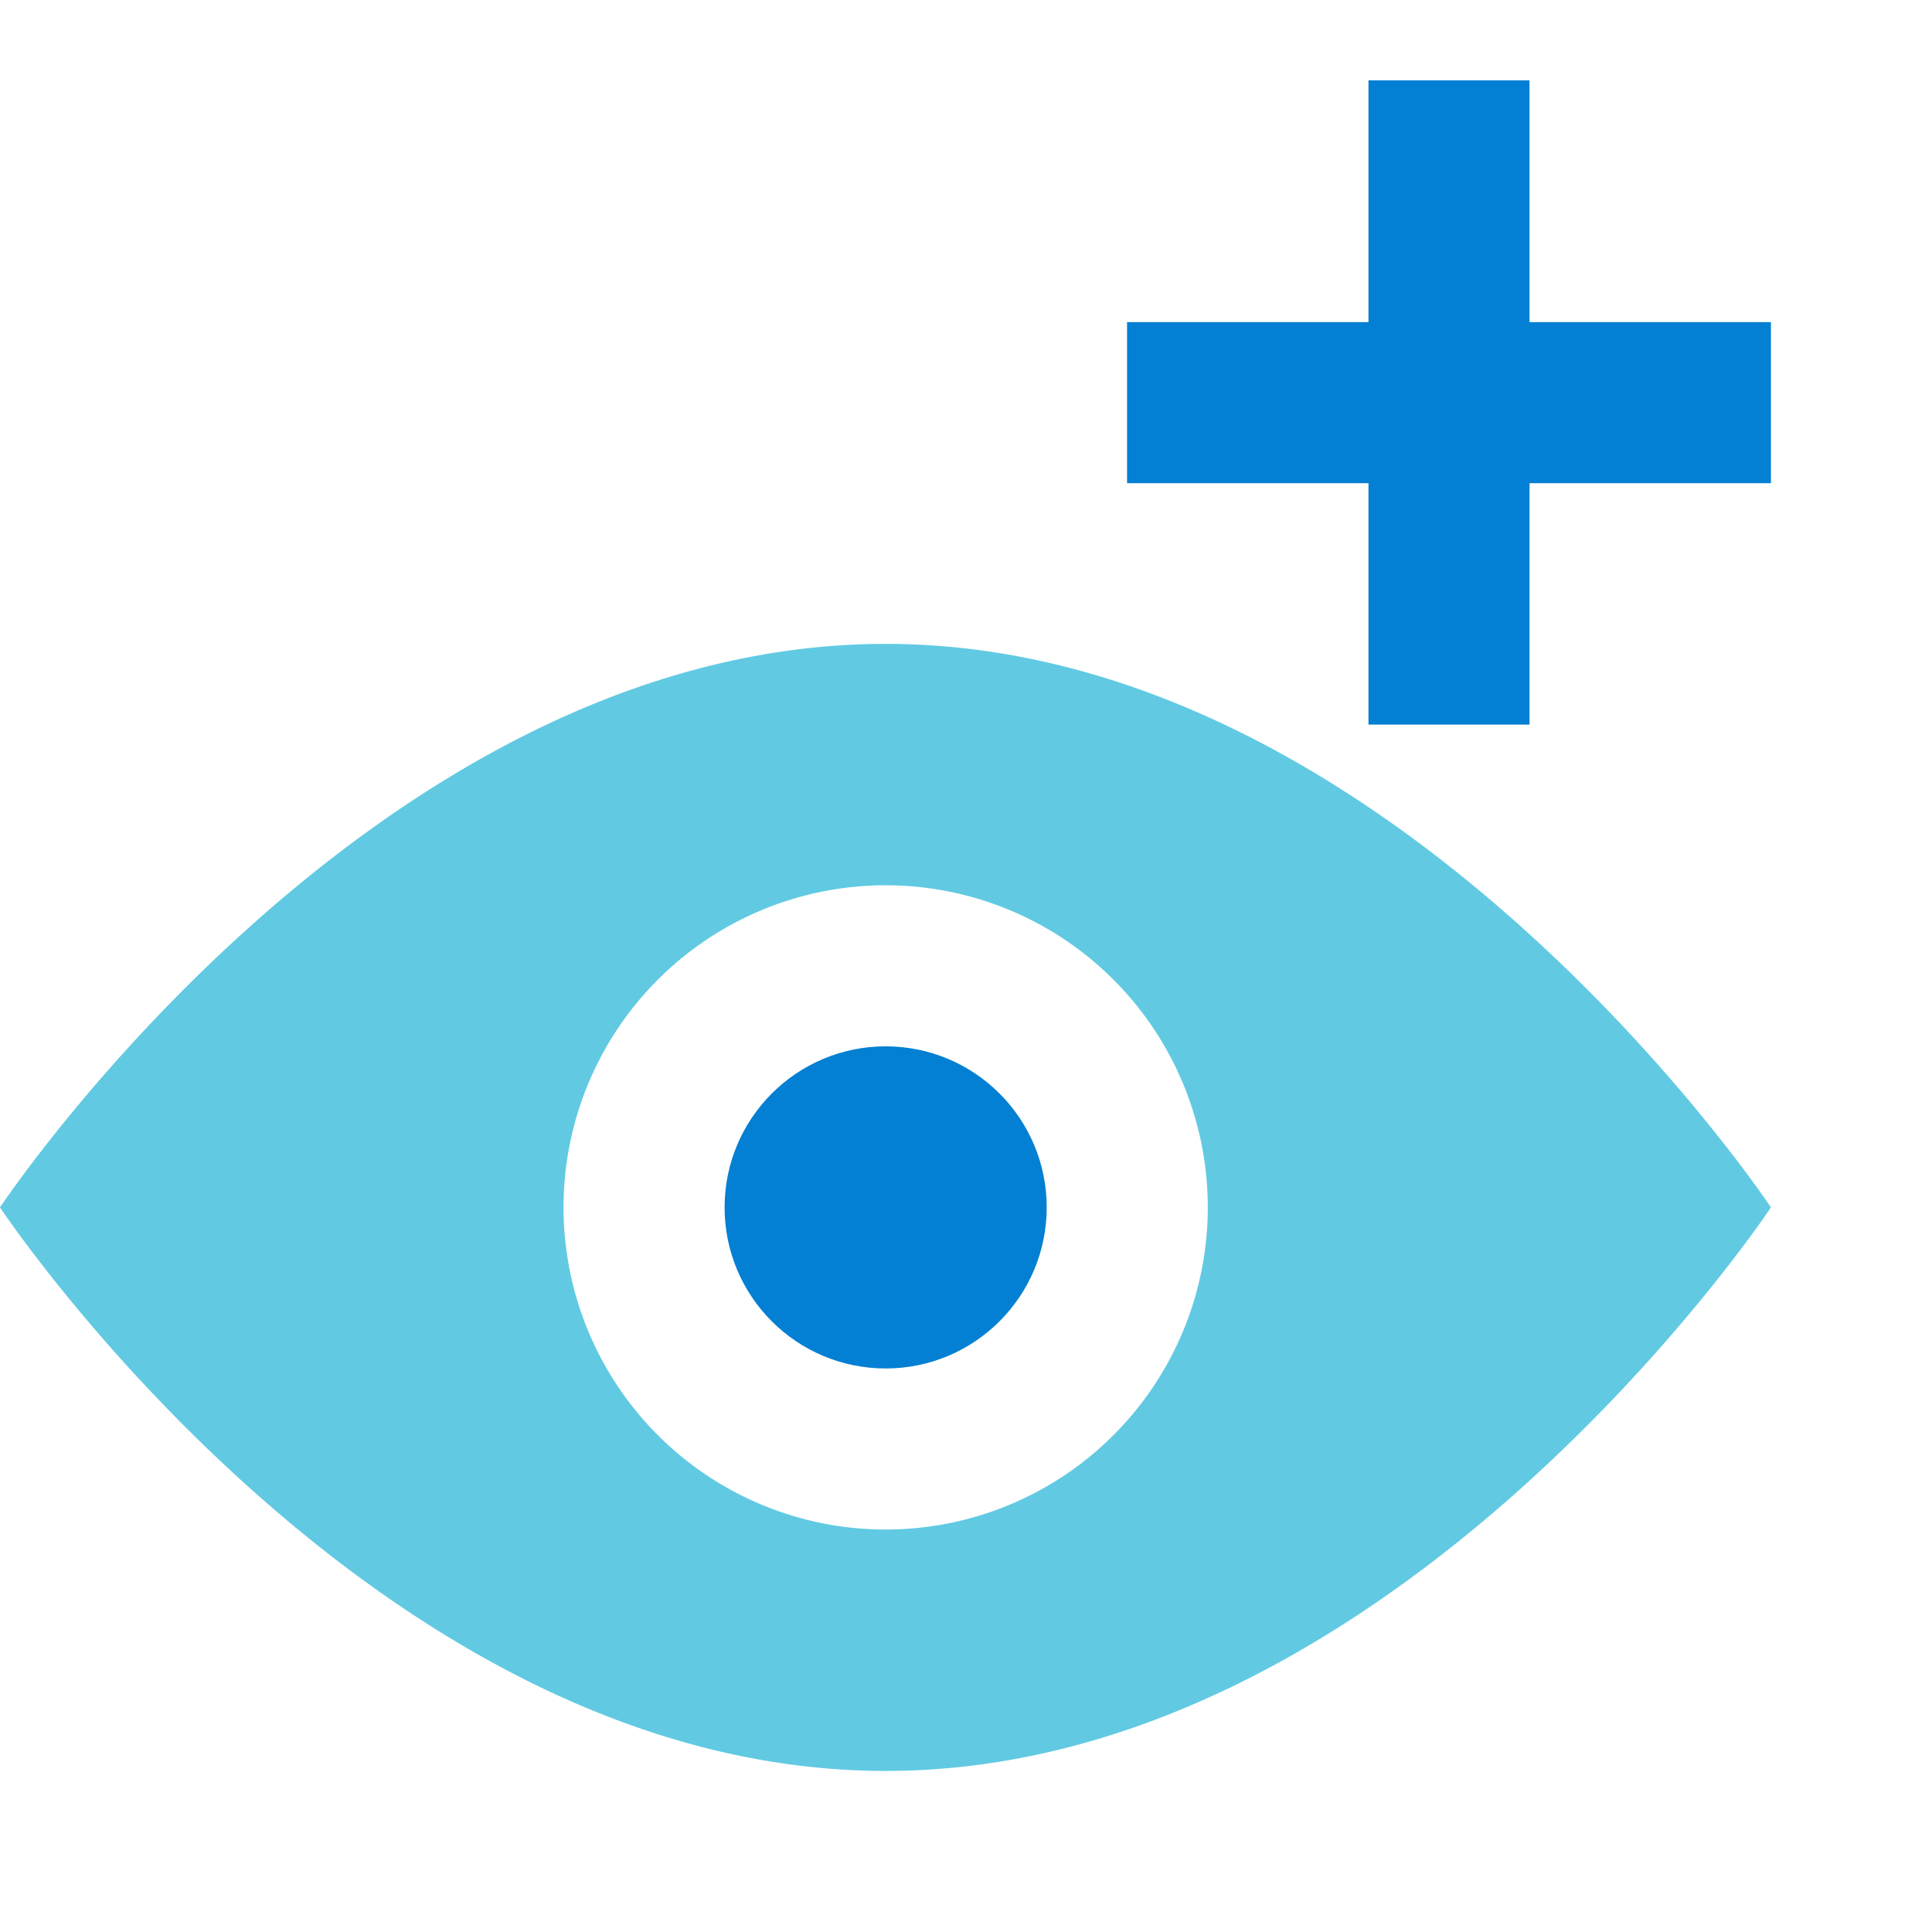 <svg xmlns="http://www.w3.org/2000/svg" viewBox="0 0 51.94 51.94"><defs><style>.cls-1{fill:none;}.cls-2{fill:#61cae2;}.cls-3{fill:#0380d3;}</style></defs><title>reviewer</title><g id="Layer_2" data-name="Layer 2"><g id="Layer_1-2" data-name="Layer 1"><g id="Frame_-_24px" data-name="Frame - 24px"><rect class="cls-1" width="51.94" height="51.94"/></g><g id="Filled_Icons" data-name="Filled Icons"><path class="cls-2" d="M23.81,17.31C10.06,17.31,0,32.46,0,32.46S10.06,47.61,23.81,47.61,47.61,32.46,47.61,32.46,37.55,17.31,23.81,17.31Zm0,23.81a8.66,8.66,0,1,1,8.66-8.66A8.66,8.66,0,0,1,23.81,41.12Z"/><circle class="cls-3" cx="23.81" cy="32.46" r="4.33"/><polygon class="cls-3" points="41.12 8.66 41.12 2.16 36.79 2.16 36.79 8.66 30.3 8.66 30.3 12.99 36.79 12.99 36.79 19.48 41.12 19.48 41.12 12.99 47.61 12.99 47.61 8.66 41.12 8.66"/></g></g></g></svg>
